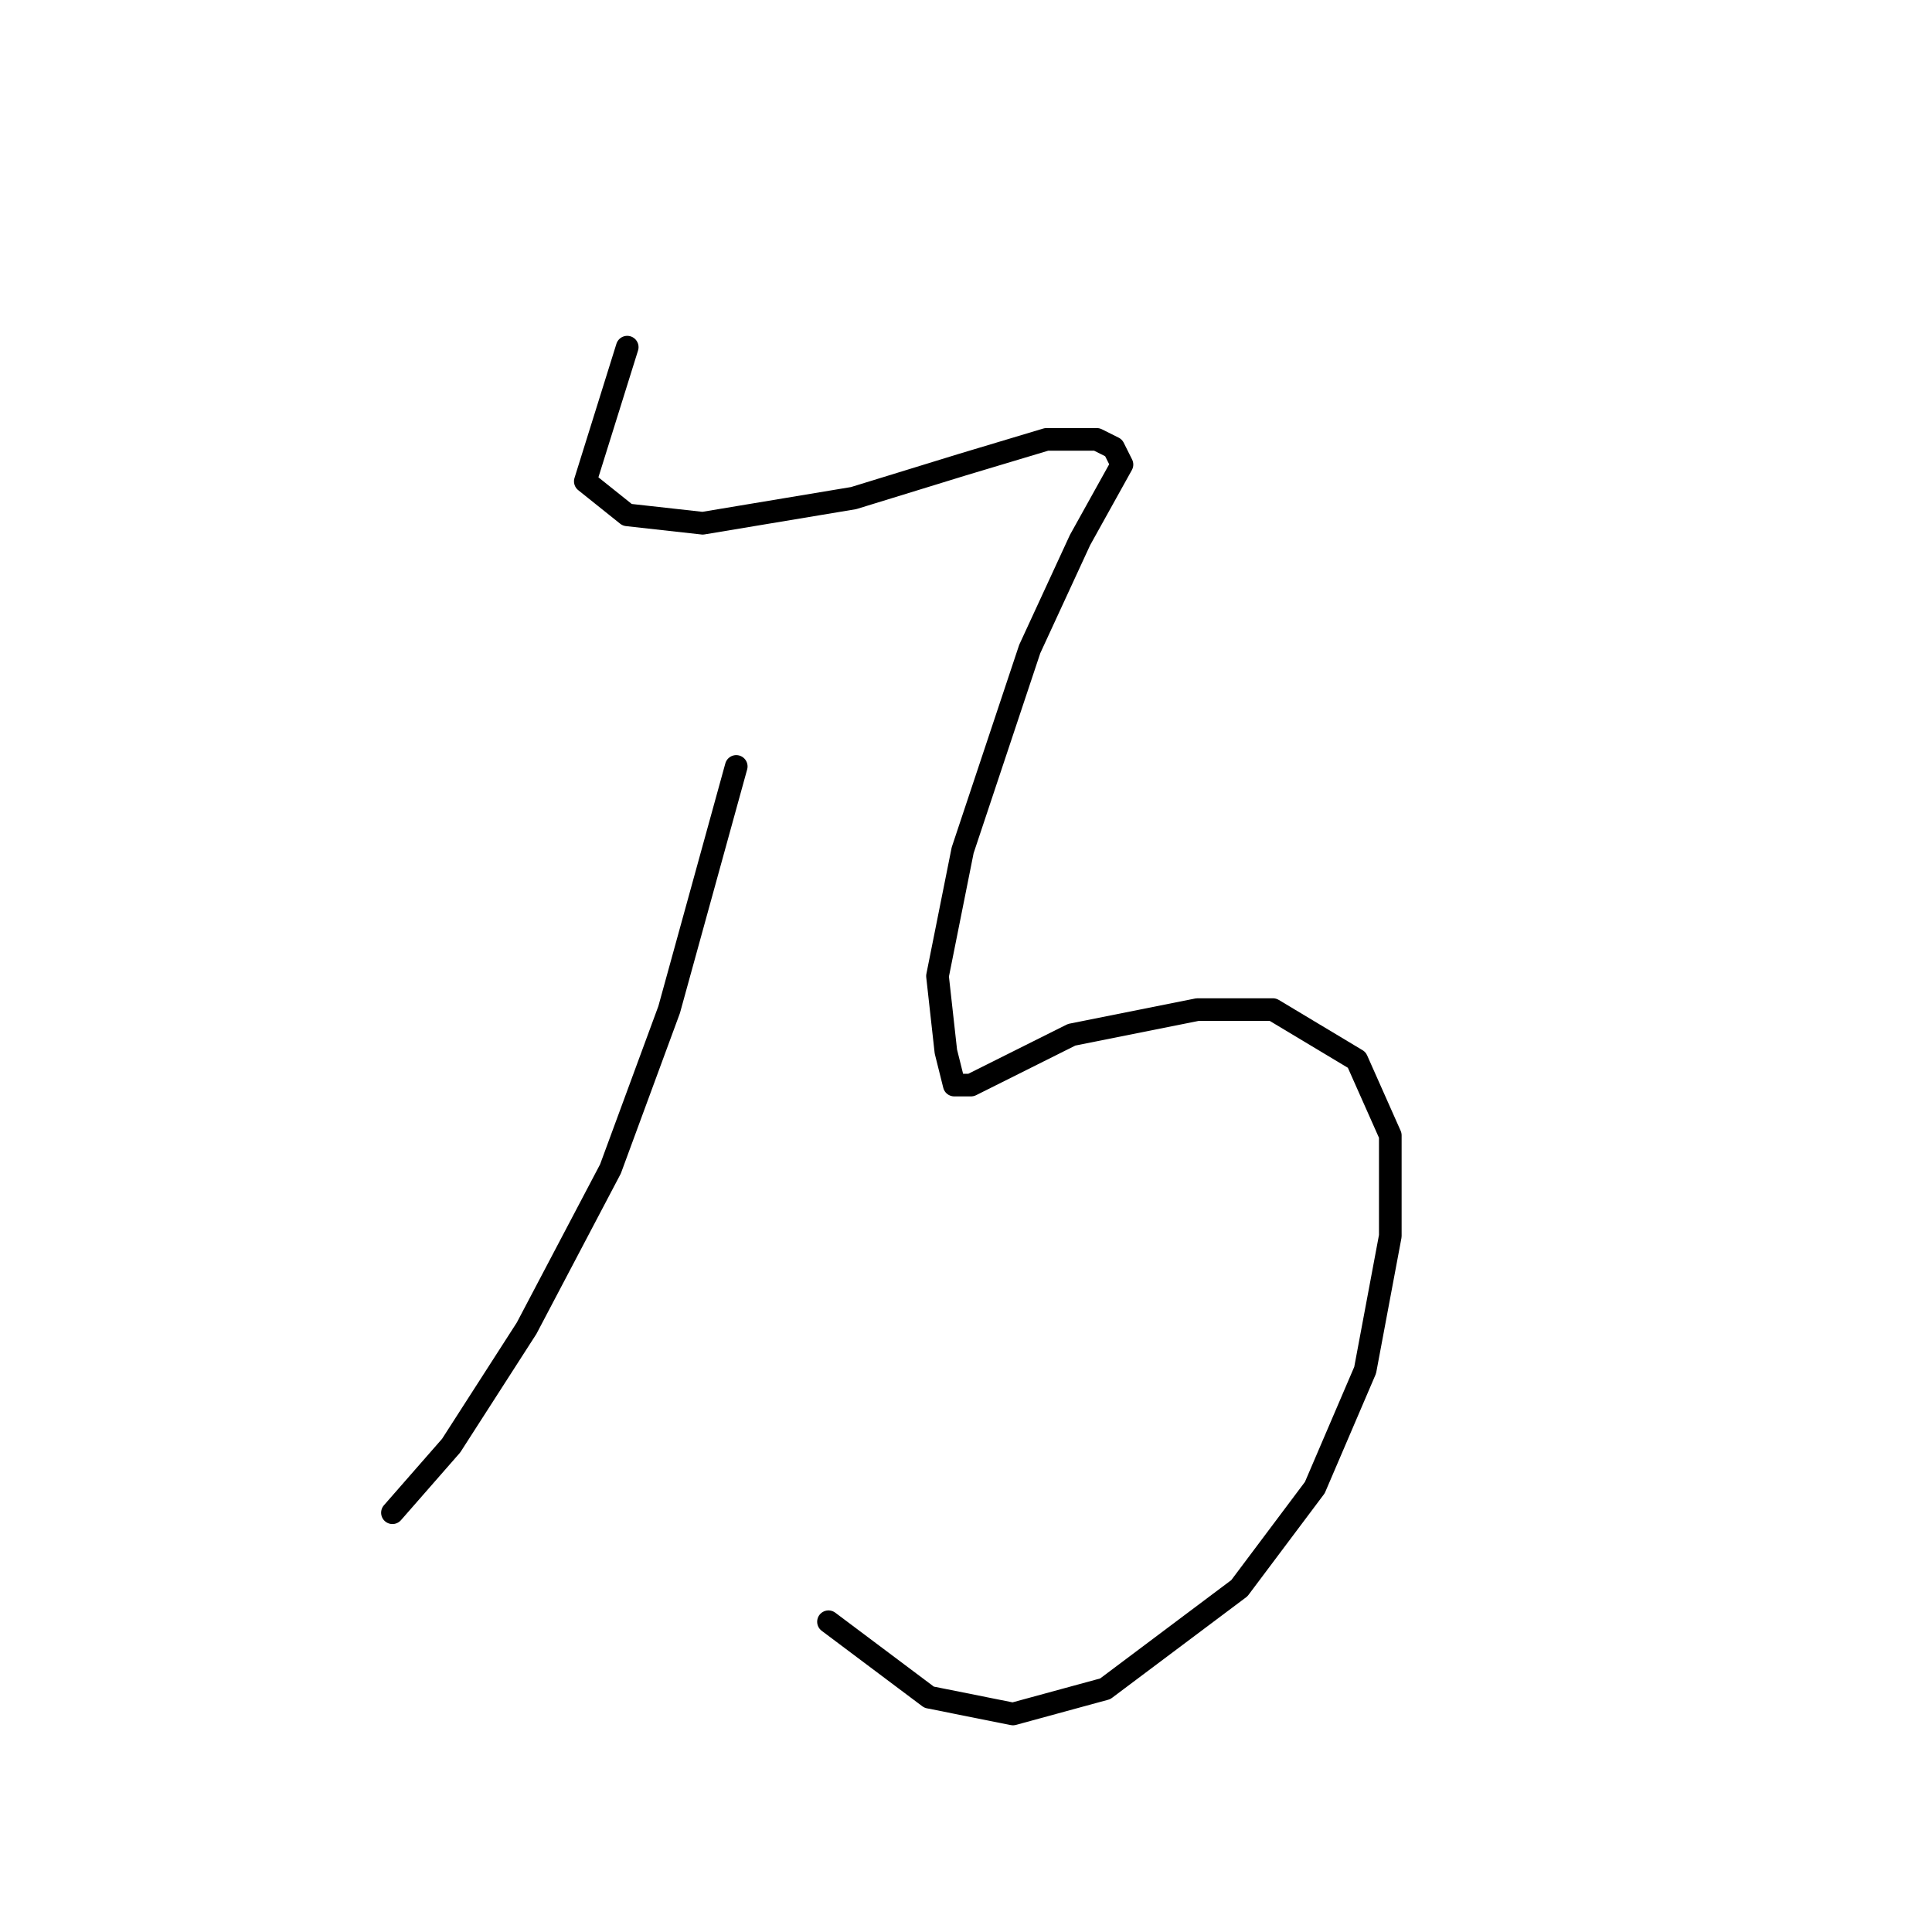 <?xml version="1.0" standalone="no"?>
    <svg width="256" height="256" xmlns="http://www.w3.org/2000/svg" version="1.1">
    <polyline stroke="black" stroke-width="3" stroke-linecap="round" fill="transparent" stroke-linejoin="round" points="83.111 46 77.556 63.778 83.111 68.222 93.111 69.333 113.111 66 127.556 61.556 138.667 58.222 145.333 58.222 147.556 59.333 148.667 61.556 143.111 71.556 136.444 86 127.556 112.667 124.222 129.333 125.333 139.333 126.444 143.778 128.667 143.778 137.556 139.333 142 137.111 158.667 133.778 168.667 133.778 179.778 140.444 184.222 150.444 184.222 163.778 180.889 181.556 174.222 197.111 164.222 210.444 146.444 223.778 134.222 227.111 123.111 224.889 109.778 214.889 109.778 214.889 " />
        <polyline stroke="black" stroke-width="3" stroke-linecap="round" fill="transparent" stroke-linejoin="round" points="97.556 101.556 88.667 133.778 80.889 154.889 69.778 176 59.778 191.556 52 200.444 52 200.444 " />
        </svg>